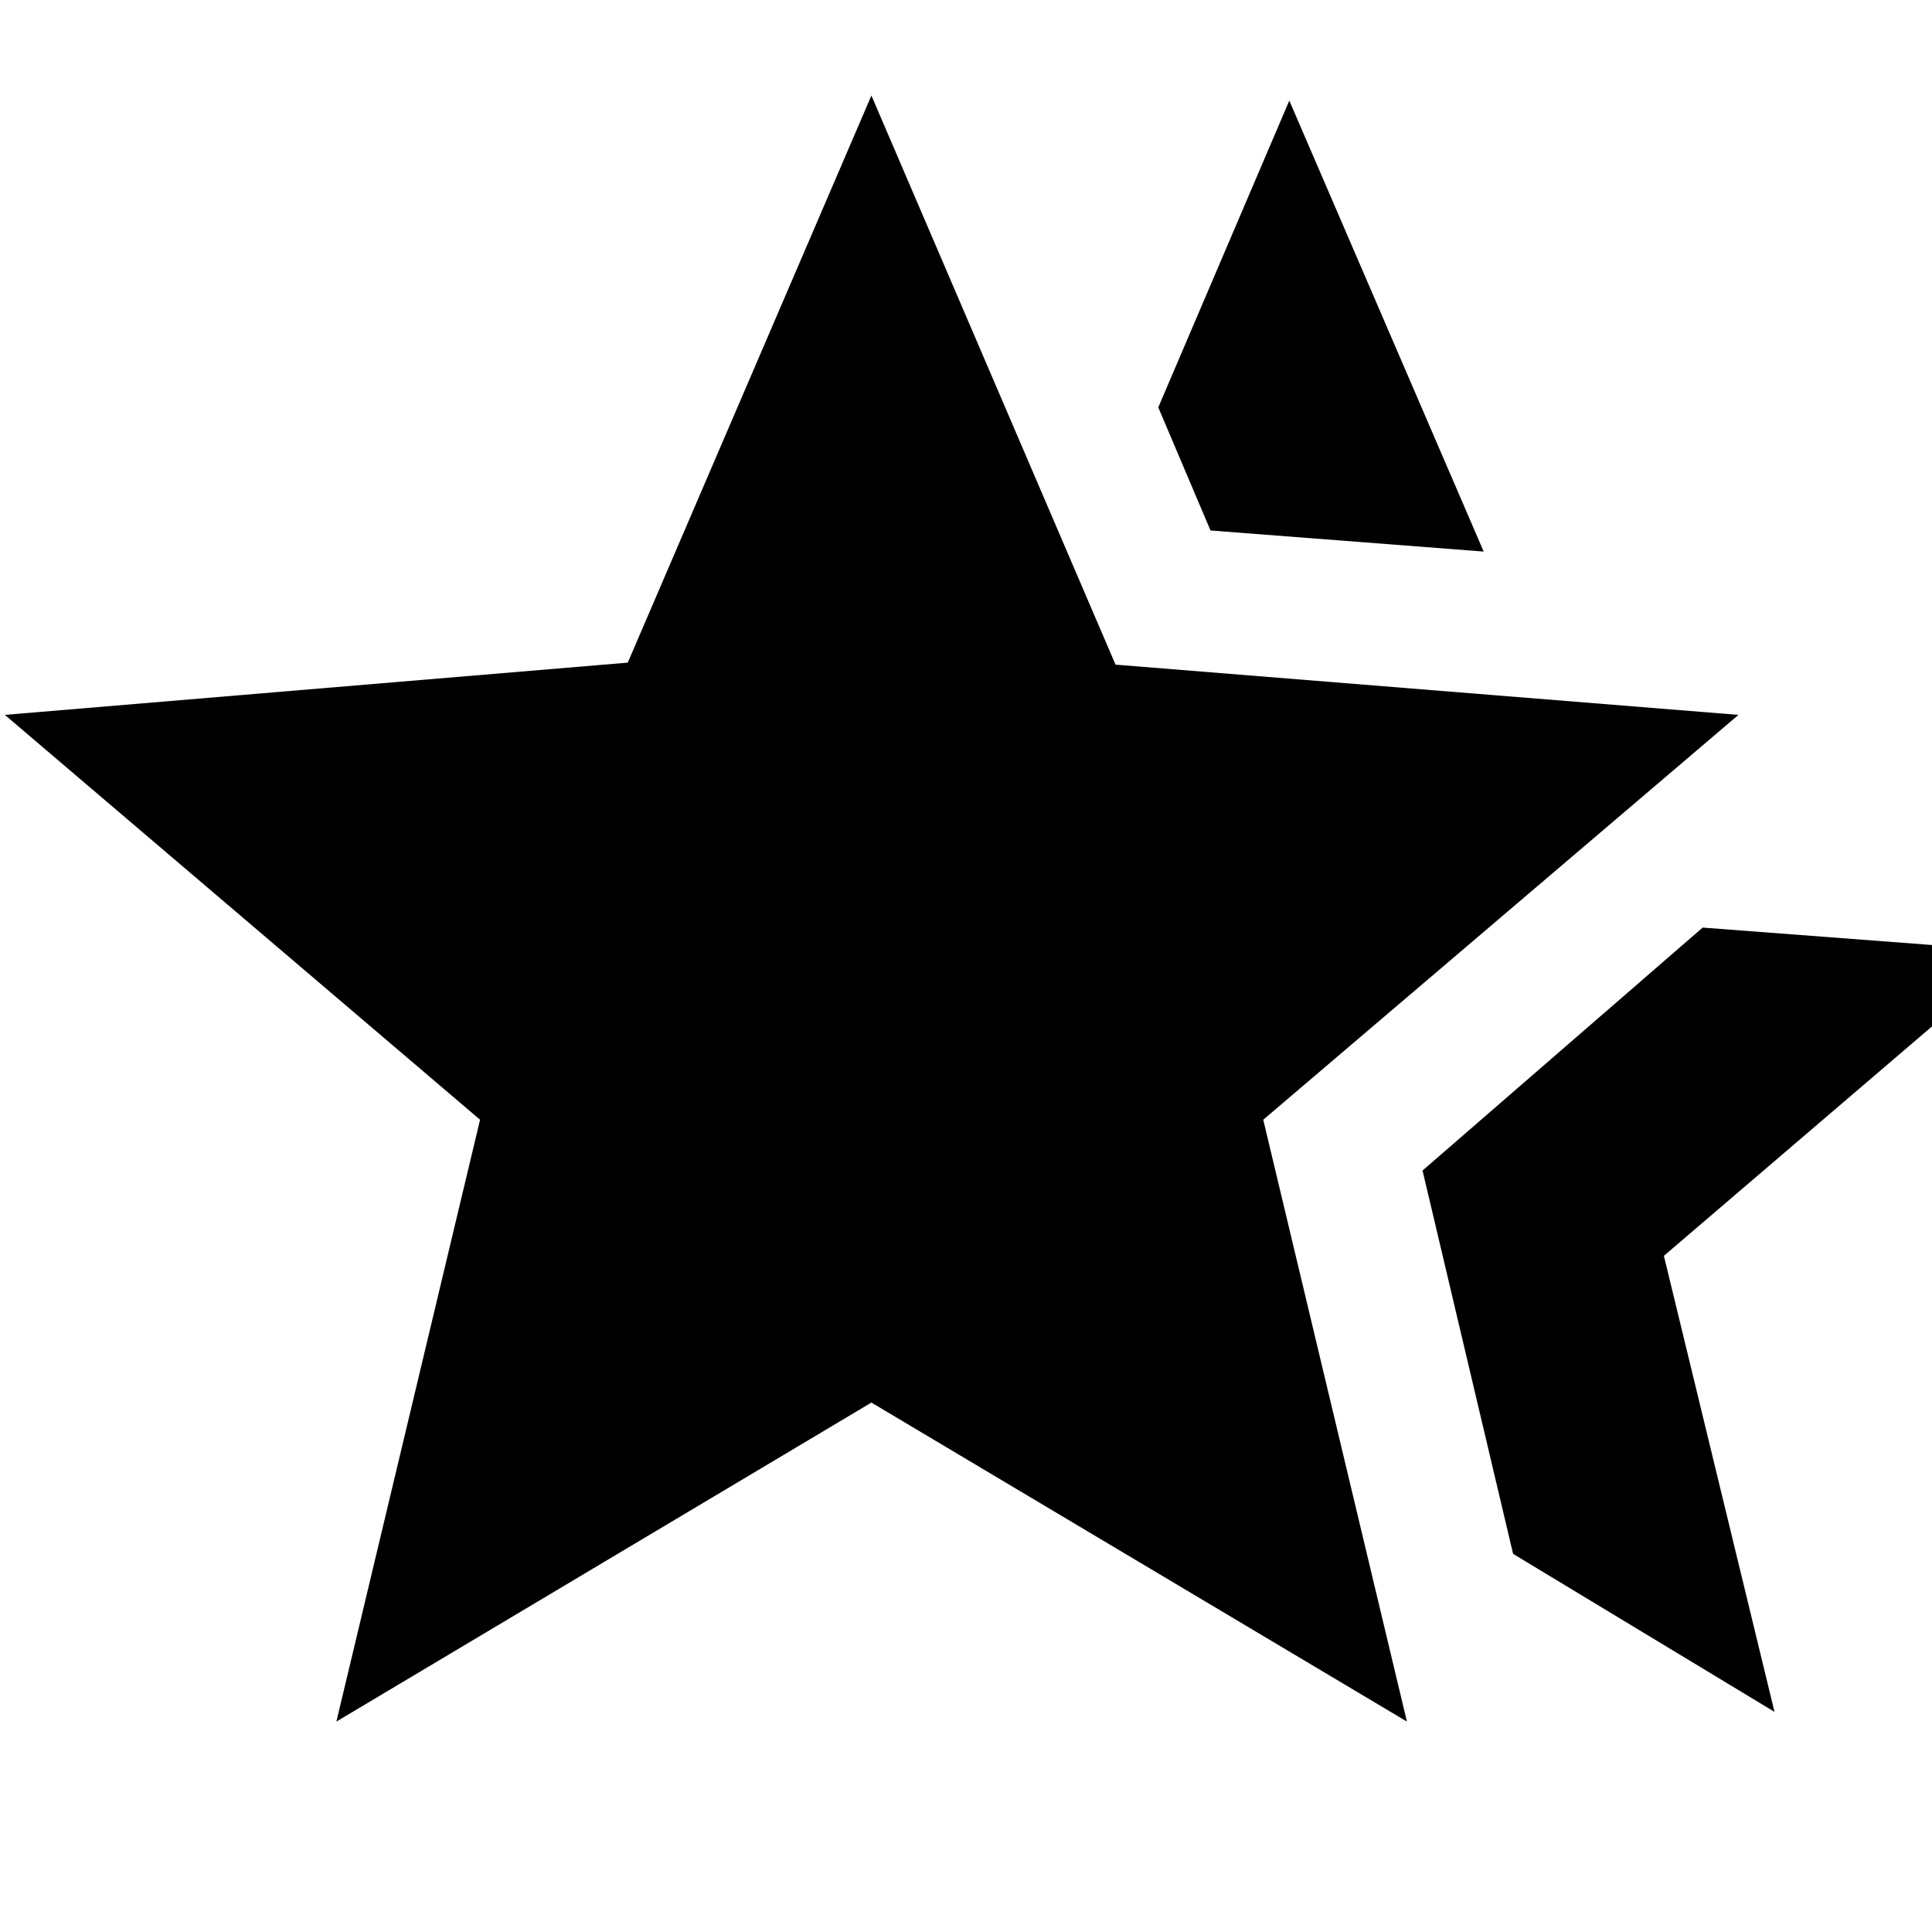 <svg xmlns="http://www.w3.org/2000/svg" height="20" viewBox="0 -960 960 960" width="20"><path d="m706.85-378.37 139.19-120.72 157.37 11.96-176.63 151.15 54.96 226.59-129.89-78.5-45-190.48ZM601.5-696.41l-25.96-61.16 65.11-152.45 96.59 224.09-135.74-10.48ZM167.15-104.56l71.39-299.05L2.41-604.78l309.52-25.96L433-912.54l121.3 282.8 309.53 24.96L627.7-403.61l71.39 299.05L433-263.07 167.15-104.56Z"/></svg>